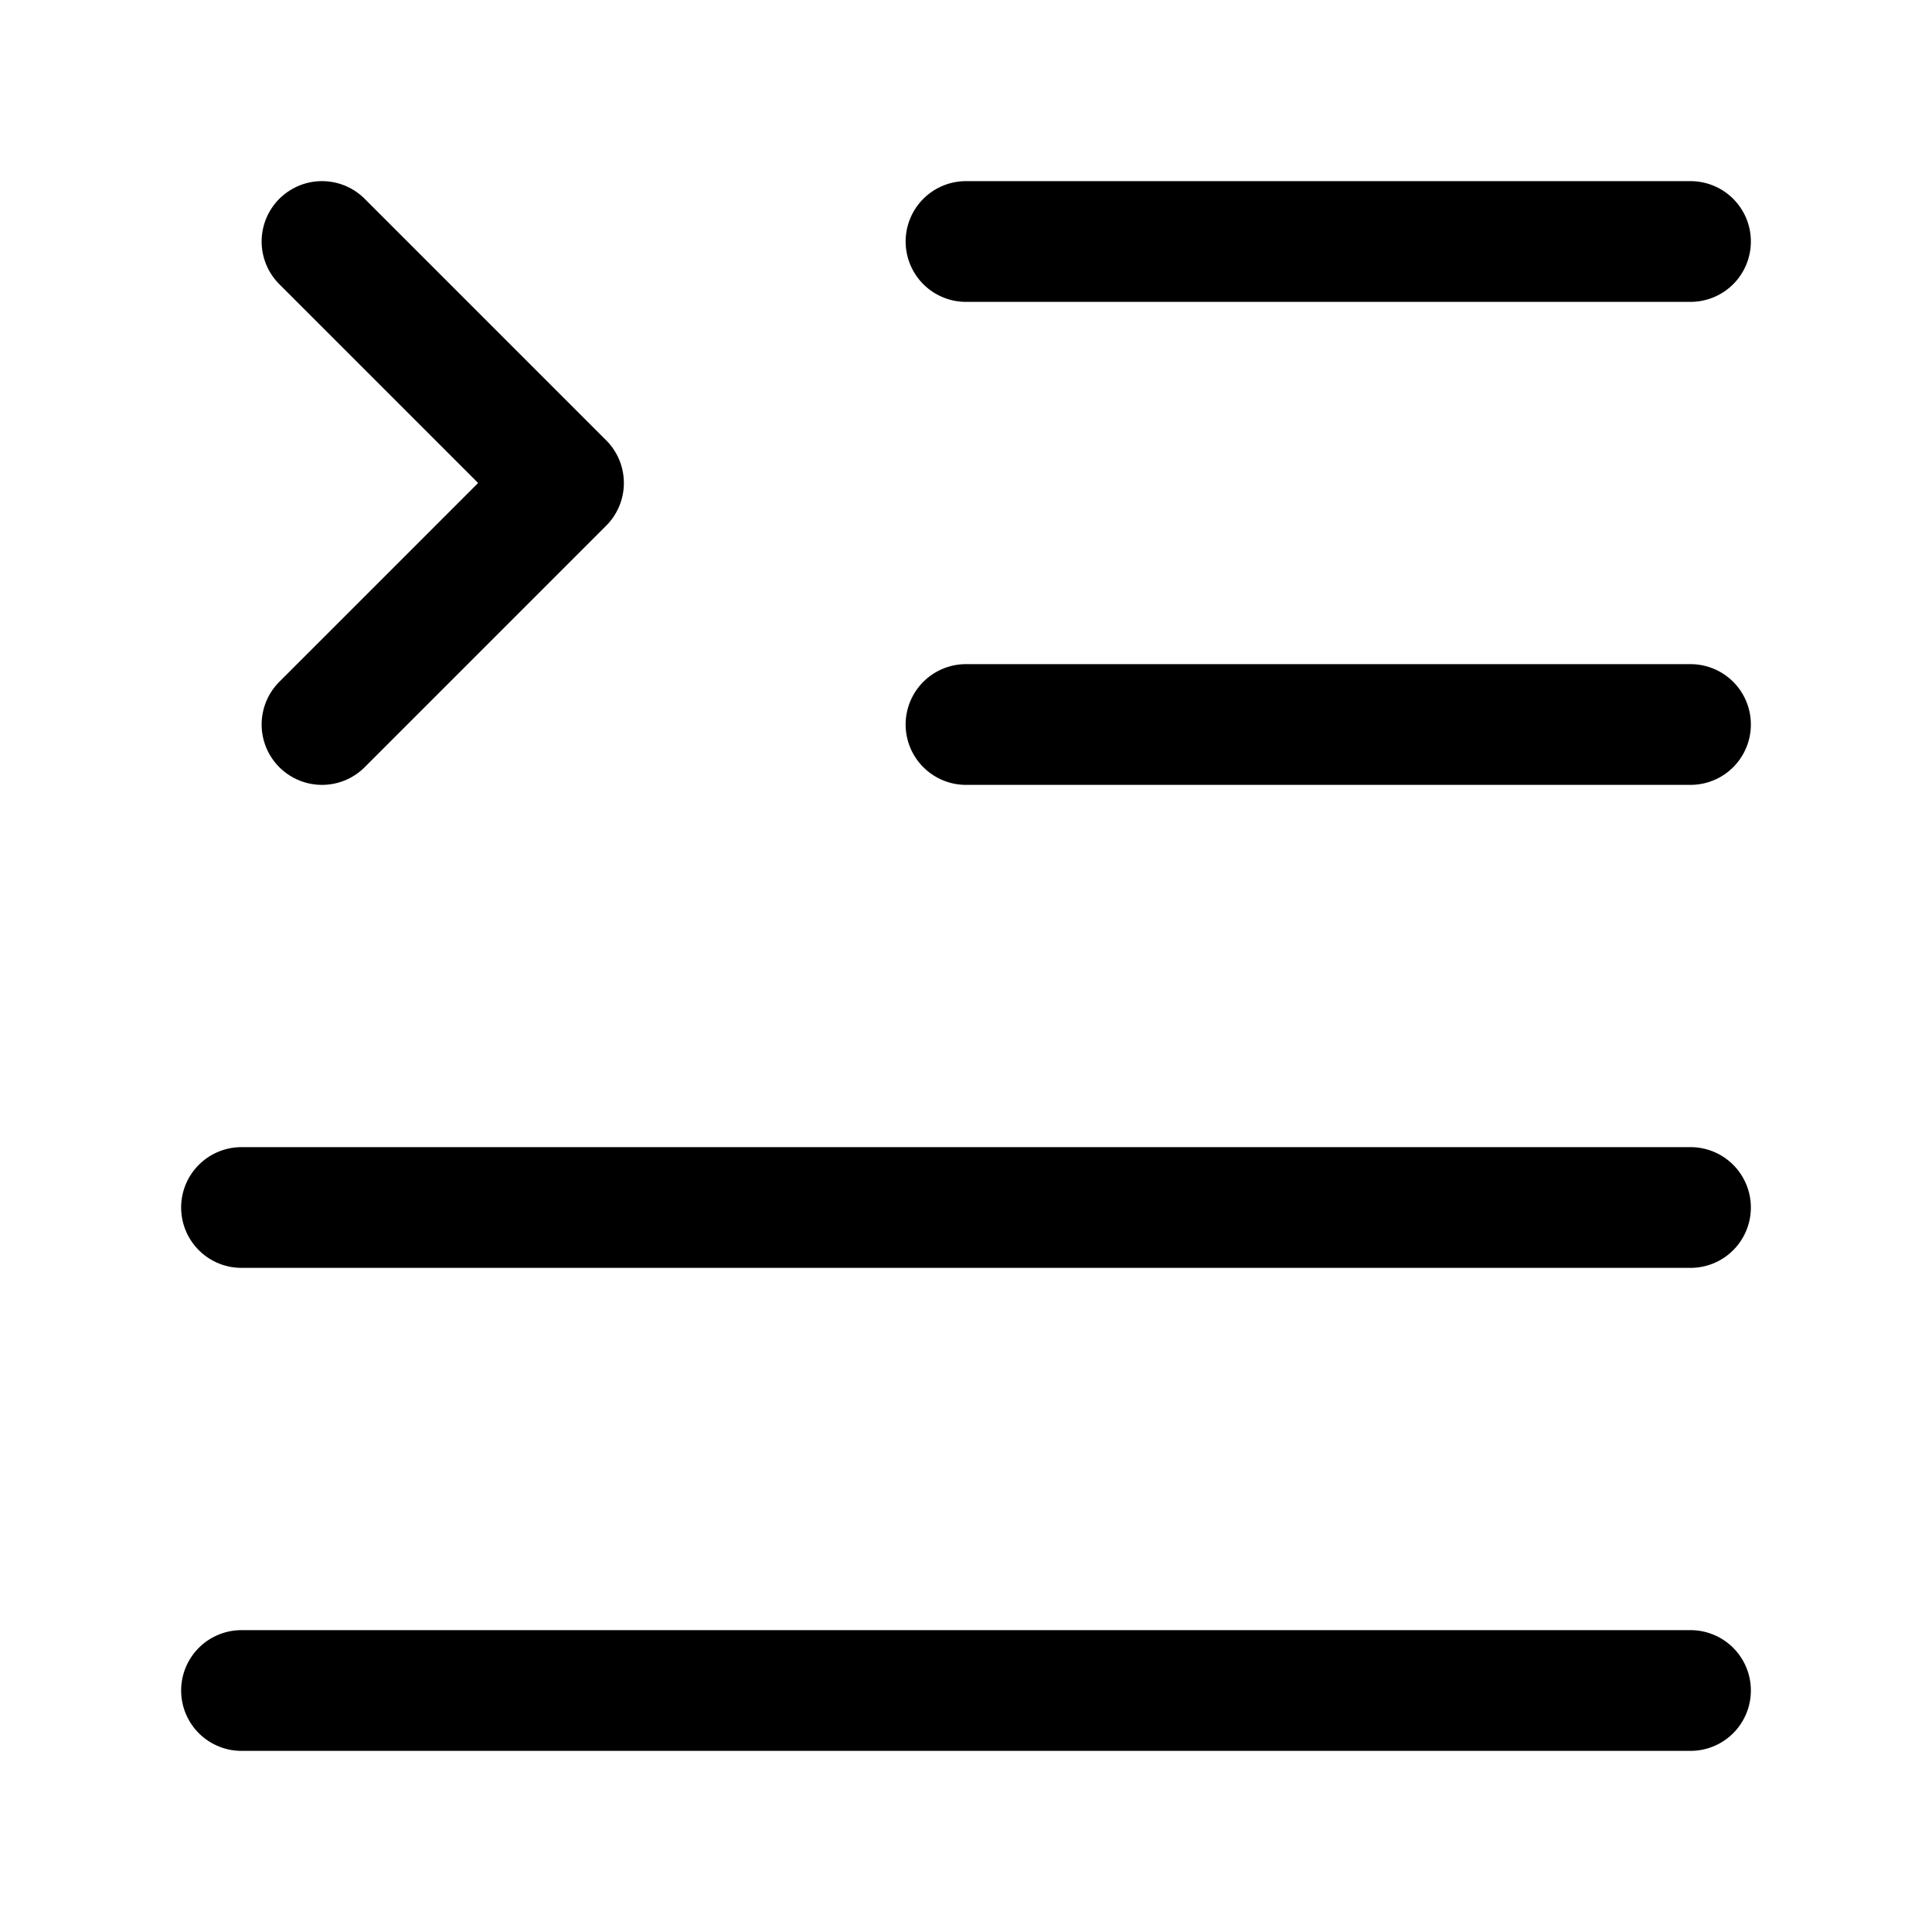 <svg width="24" height="24" viewBox="0 0 24 24" fill="none" xmlns="http://www.w3.org/2000/svg">
<path d="M3 21H21M12 3L21 3M12 9L21 9M4 3L7 6L4 9M3 15H21" stroke="currentColor" stroke-width="1.5" stroke-linecap="round" stroke-linejoin="round"/>
</svg>
